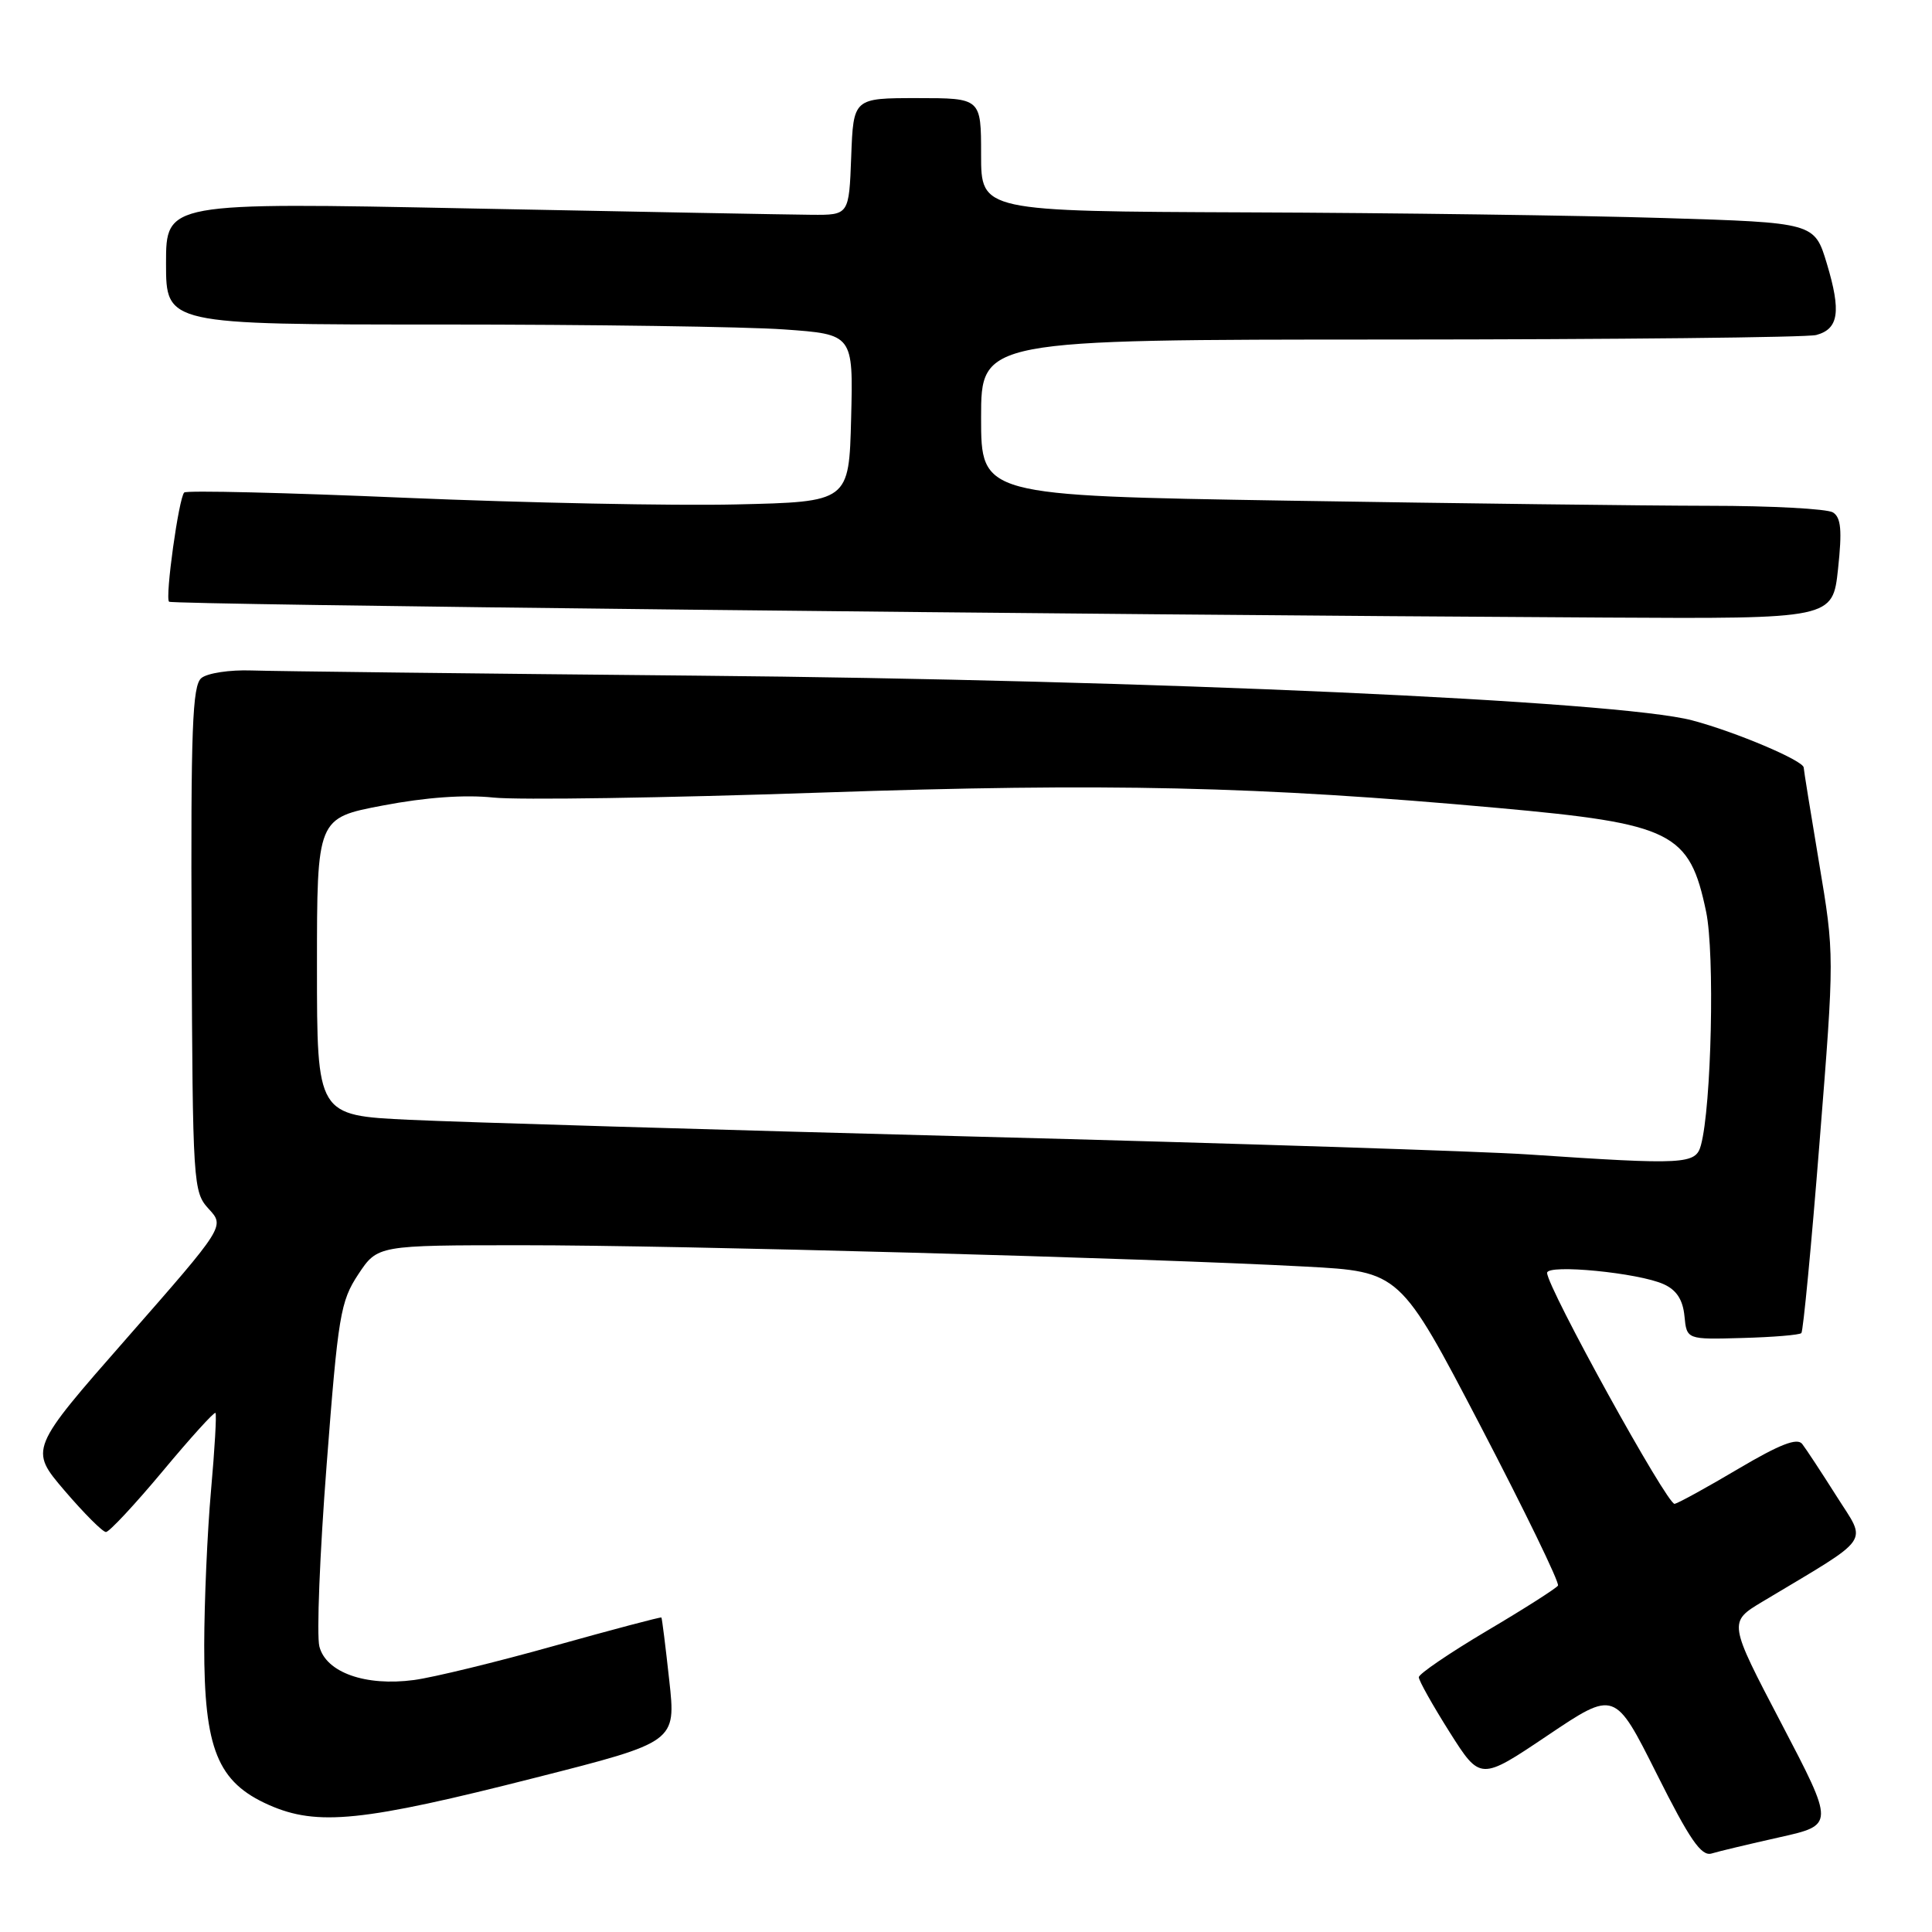 <?xml version="1.0" encoding="UTF-8" standalone="no"?>
<!DOCTYPE svg PUBLIC "-//W3C//DTD SVG 1.1//EN" "http://www.w3.org/Graphics/SVG/1.1/DTD/svg11.dtd" >
<svg xmlns="http://www.w3.org/2000/svg" xmlns:xlink="http://www.w3.org/1999/xlink" version="1.1" viewBox="0 0 256 256">
 <g >
 <path fill="currentColor"
d=" M 235.79 243.45 C 243.08 241.82 243.08 241.82 236.05 228.38 C 229.01 214.94 229.01 214.94 233.55 212.22 C 248.30 203.38 247.40 204.67 243.35 198.25 C 241.35 195.09 239.30 191.97 238.80 191.33 C 238.14 190.48 235.83 191.38 230.38 194.60 C 226.25 197.05 222.43 199.15 221.90 199.27 C 220.96 199.49 205.00 170.58 205.00 168.66 C 205.00 167.47 217.15 168.65 220.46 170.17 C 222.15 170.93 222.99 172.23 223.20 174.39 C 223.50 177.50 223.50 177.50 230.88 177.29 C 234.93 177.18 238.45 176.89 238.69 176.64 C 238.93 176.40 240.02 165.02 241.10 151.35 C 243.08 126.50 243.08 126.50 241.04 114.35 C 239.92 107.67 239.00 101.98 239.00 101.71 C 239.00 100.80 229.95 96.96 224.21 95.45 C 214.47 92.87 152.31 90.08 92.50 89.53 C 62.80 89.25 36.16 88.94 33.31 88.84 C 30.45 88.74 27.47 89.19 26.68 89.85 C 25.49 90.84 25.27 96.53 25.39 124.46 C 25.53 157.07 25.59 157.93 27.66 160.19 C 29.79 162.50 29.79 162.50 16.84 177.27 C 3.88 192.04 3.88 192.04 8.56 197.52 C 11.14 200.53 13.60 203.00 14.04 203.00 C 14.47 203.00 17.85 199.38 21.54 194.96 C 25.23 190.53 28.38 187.05 28.55 187.22 C 28.72 187.38 28.45 192.02 27.96 197.51 C 27.47 203.00 27.07 212.22 27.06 218.00 C 27.04 231.75 28.82 236.15 35.64 239.17 C 42.05 242.00 48.03 241.39 71.04 235.53 C 89.58 230.82 89.58 230.82 88.68 222.66 C 88.19 218.17 87.72 214.42 87.64 214.33 C 87.56 214.23 81.19 215.92 73.49 218.07 C 65.80 220.23 57.41 222.27 54.86 222.61 C 48.43 223.47 43.20 221.61 42.32 218.17 C 41.94 216.70 42.37 205.87 43.28 194.11 C 44.80 174.28 45.11 172.44 47.47 168.86 C 50.03 165.00 50.03 165.00 69.26 165.00 C 89.60 164.99 151.93 166.70 173.00 167.83 C 185.50 168.50 185.50 168.50 196.18 188.96 C 202.05 200.22 206.67 209.73 206.44 210.10 C 206.21 210.46 201.97 213.17 197.01 216.10 C 192.06 219.04 188.00 221.80 188.00 222.24 C 188.00 222.69 189.83 225.95 192.07 229.50 C 196.15 235.95 196.15 235.95 205.06 229.96 C 213.97 223.97 213.97 223.97 219.52 235.04 C 223.90 243.78 225.43 246.00 226.79 245.60 C 227.73 245.31 231.78 244.35 235.79 243.45 Z  M 243.55 75.39 C 244.10 70.27 243.95 68.58 242.88 67.90 C 242.12 67.42 234.71 67.02 226.41 67.02 C 218.12 67.01 193.03 66.70 170.66 66.34 C 130.00 65.67 130.00 65.67 130.00 55.34 C 130.00 45.00 130.00 45.00 184.25 44.99 C 214.09 44.98 239.47 44.71 240.66 44.39 C 243.64 43.59 243.98 41.30 242.07 34.94 C 240.43 29.50 240.43 29.50 220.47 28.89 C 209.49 28.55 184.64 28.21 165.25 28.14 C 130.00 28.00 130.00 28.00 130.00 20.50 C 130.00 13.00 130.00 13.00 121.54 13.00 C 113.08 13.00 113.08 13.00 112.79 20.75 C 112.50 28.50 112.50 28.50 107.50 28.46 C 104.75 28.44 84.39 28.06 62.25 27.62 C 22.00 26.81 22.00 26.81 22.00 34.90 C 22.00 43.00 22.00 43.00 58.35 43.00 C 78.34 43.00 98.83 43.29 103.88 43.65 C 113.06 44.30 113.06 44.30 112.78 55.40 C 112.50 66.50 112.50 66.50 97.50 66.84 C 89.25 67.03 69.55 66.63 53.72 65.96 C 37.89 65.28 24.70 64.96 24.41 65.26 C 23.69 65.97 21.85 79.19 22.40 79.73 C 22.79 80.13 141.93 81.44 212.67 81.83 C 242.84 82.00 242.84 82.00 243.55 75.39 Z  M 202.50 152.97 C 196.45 152.56 163.38 151.49 129.00 150.60 C 94.62 149.70 60.99 148.70 54.25 148.38 C 42.00 147.80 42.00 147.80 42.00 128.09 C 42.00 108.39 42.00 108.39 50.75 106.73 C 56.40 105.65 61.58 105.28 65.37 105.68 C 68.60 106.03 88.17 105.73 108.87 105.02 C 146.69 103.73 166.72 104.18 198.50 107.06 C 221.63 109.15 223.87 110.26 226.07 120.81 C 227.23 126.36 226.78 146.62 225.38 151.75 C 224.69 154.29 223.31 154.37 202.50 152.97 Z "/>
</g>
</svg>